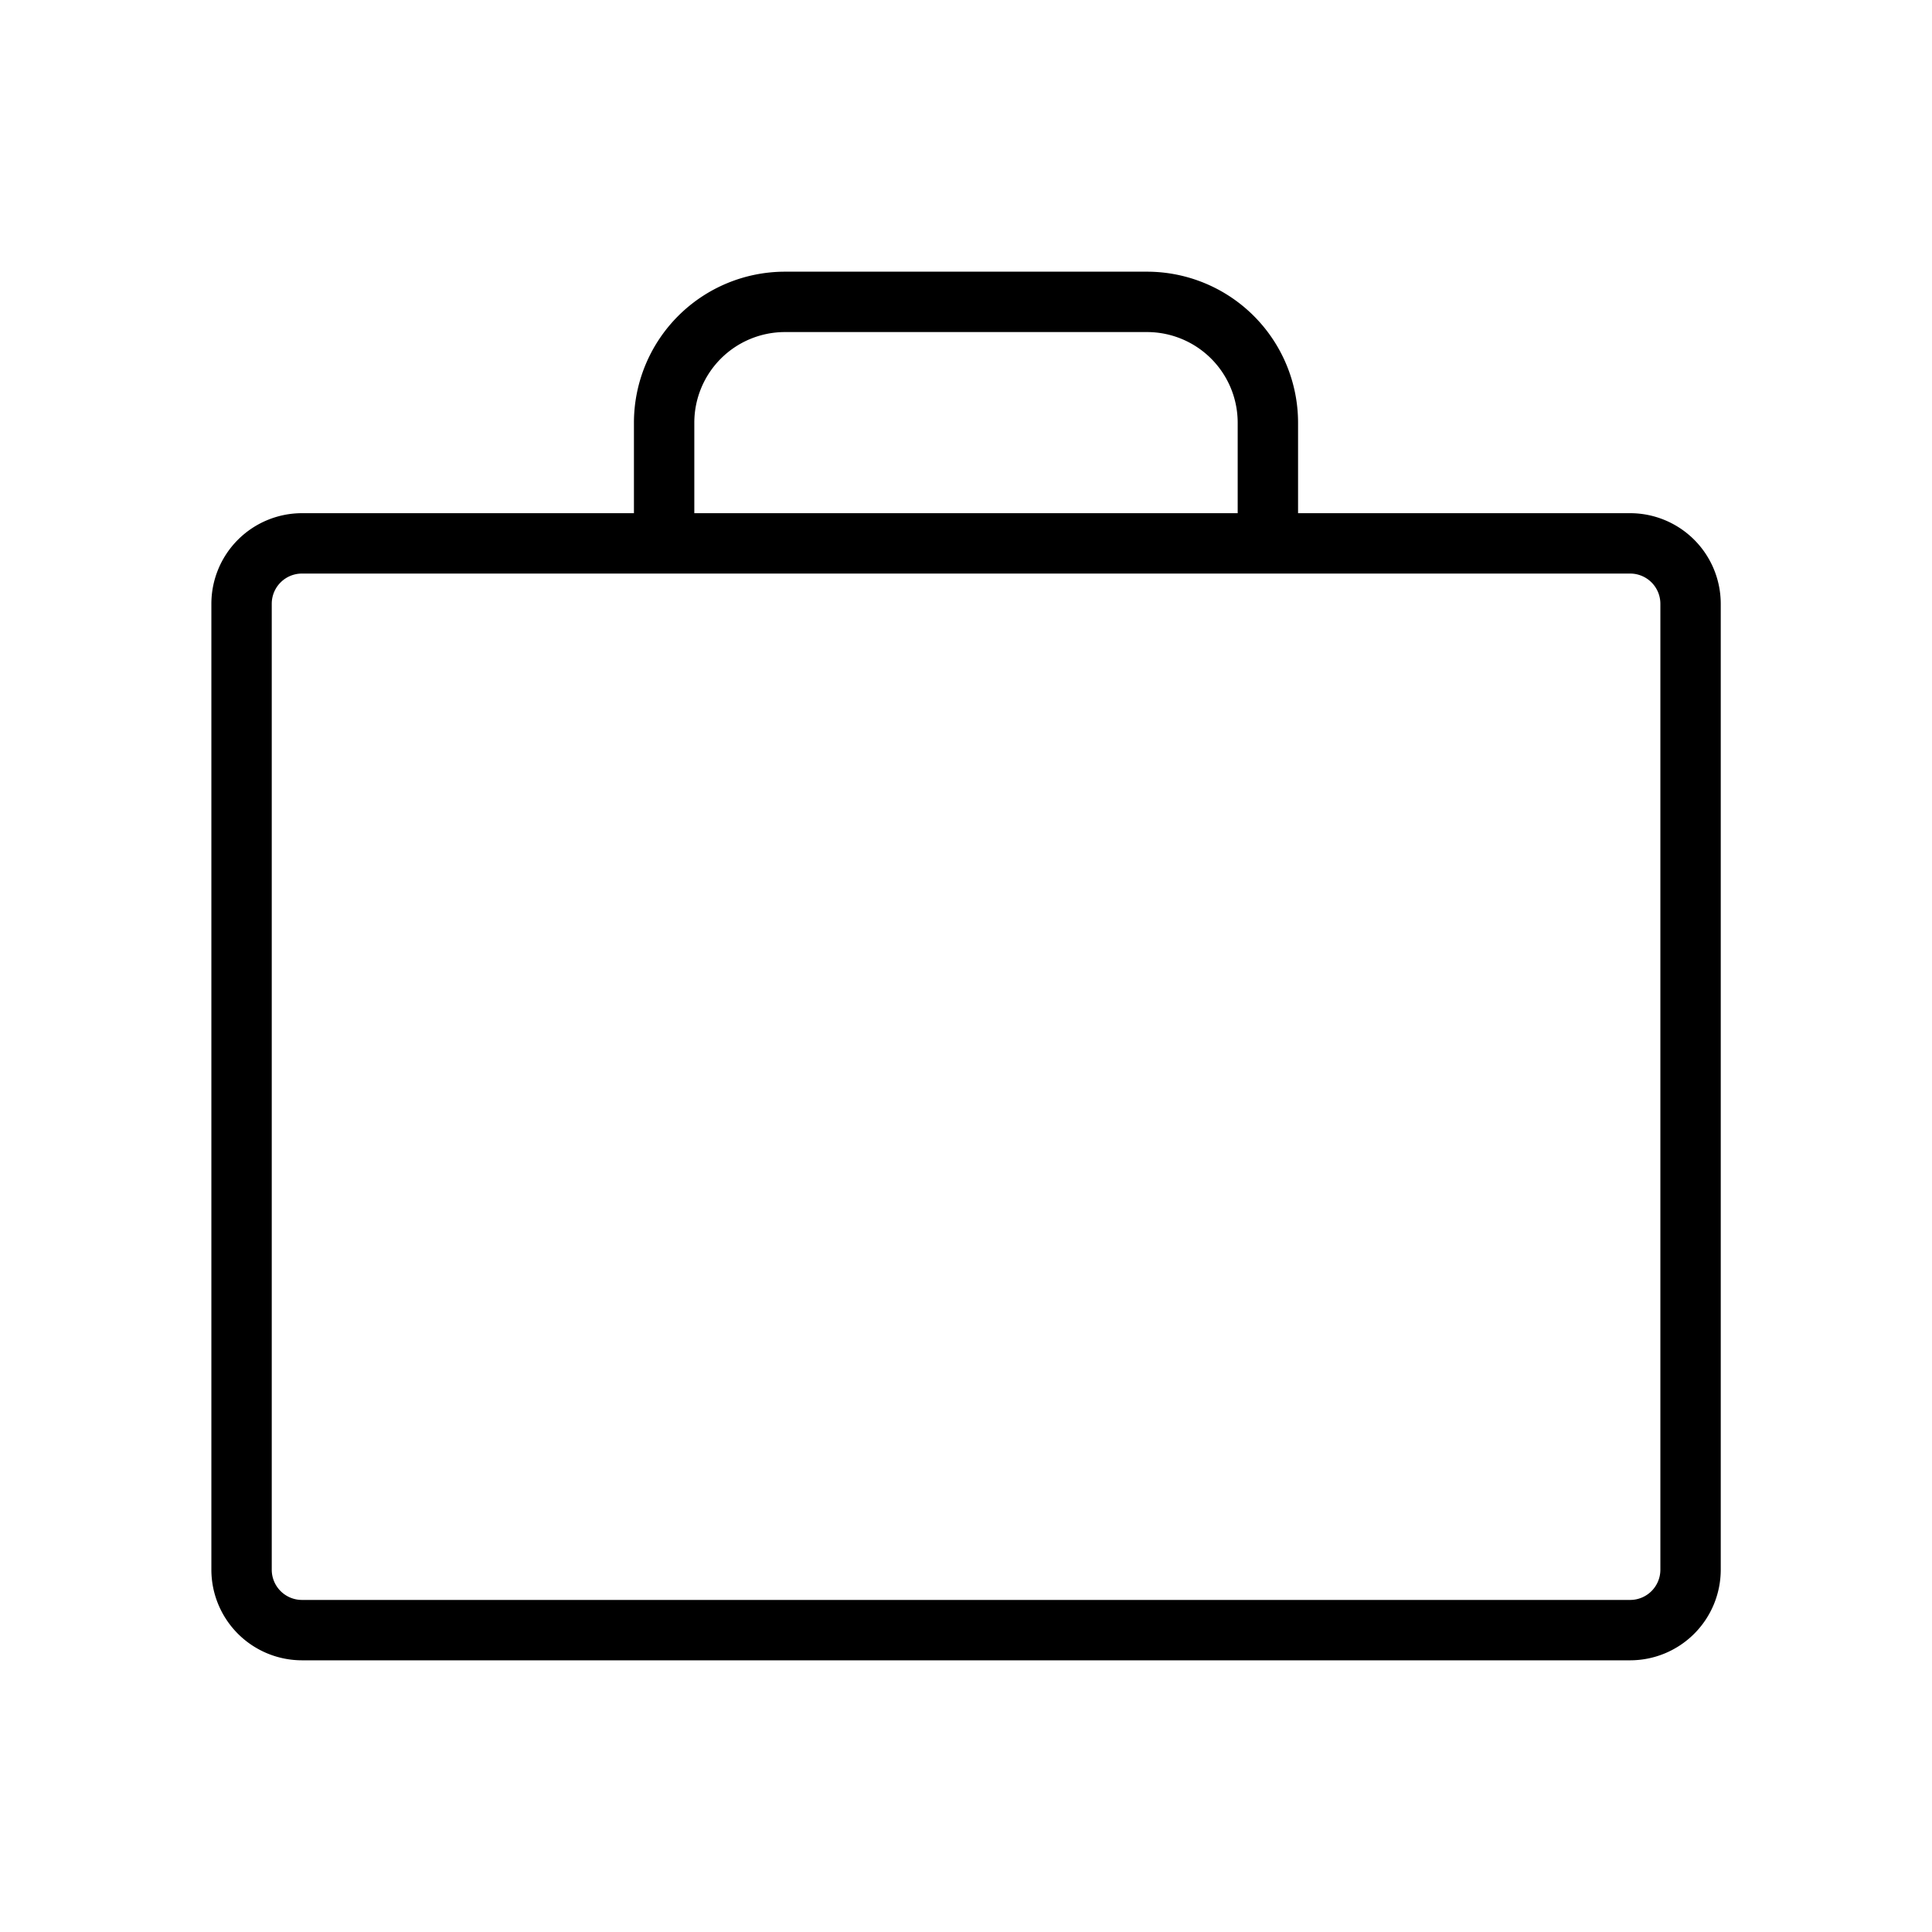 <svg xmlns="http://www.w3.org/2000/svg" xmlns:xlink="http://www.w3.org/1999/xlink" aria-hidden="true" role="img" class="iconify iconify--ph" width="1em" height="1em" preserveAspectRatio="xMidYMid meet" viewBox="0 0 256 256"><path d="M216.008 68H172V56a20.022 20.022 0 0 0-20-20h-48a20.022 20.022 0 0 0-20 20v12H40.008a12.013 12.013 0 0 0-12 12v128a12.013 12.013 0 0 0 12 12h176a12.013 12.013 0 0 0 12-12V80a12.013 12.013 0 0 0-12-12zM92 56a12.013 12.013 0 0 1 12-12h48a12.013 12.013 0 0 1 12 12v12H92zm128.008 152a4.004 4.004 0 0 1-4 4h-176a4.004 4.004 0 0 1-4-4V80a4.004 4.004 0 0 1 4-4h176a4.004 4.004 0 0 1 4 4z" fill="currentColor"></path></svg>